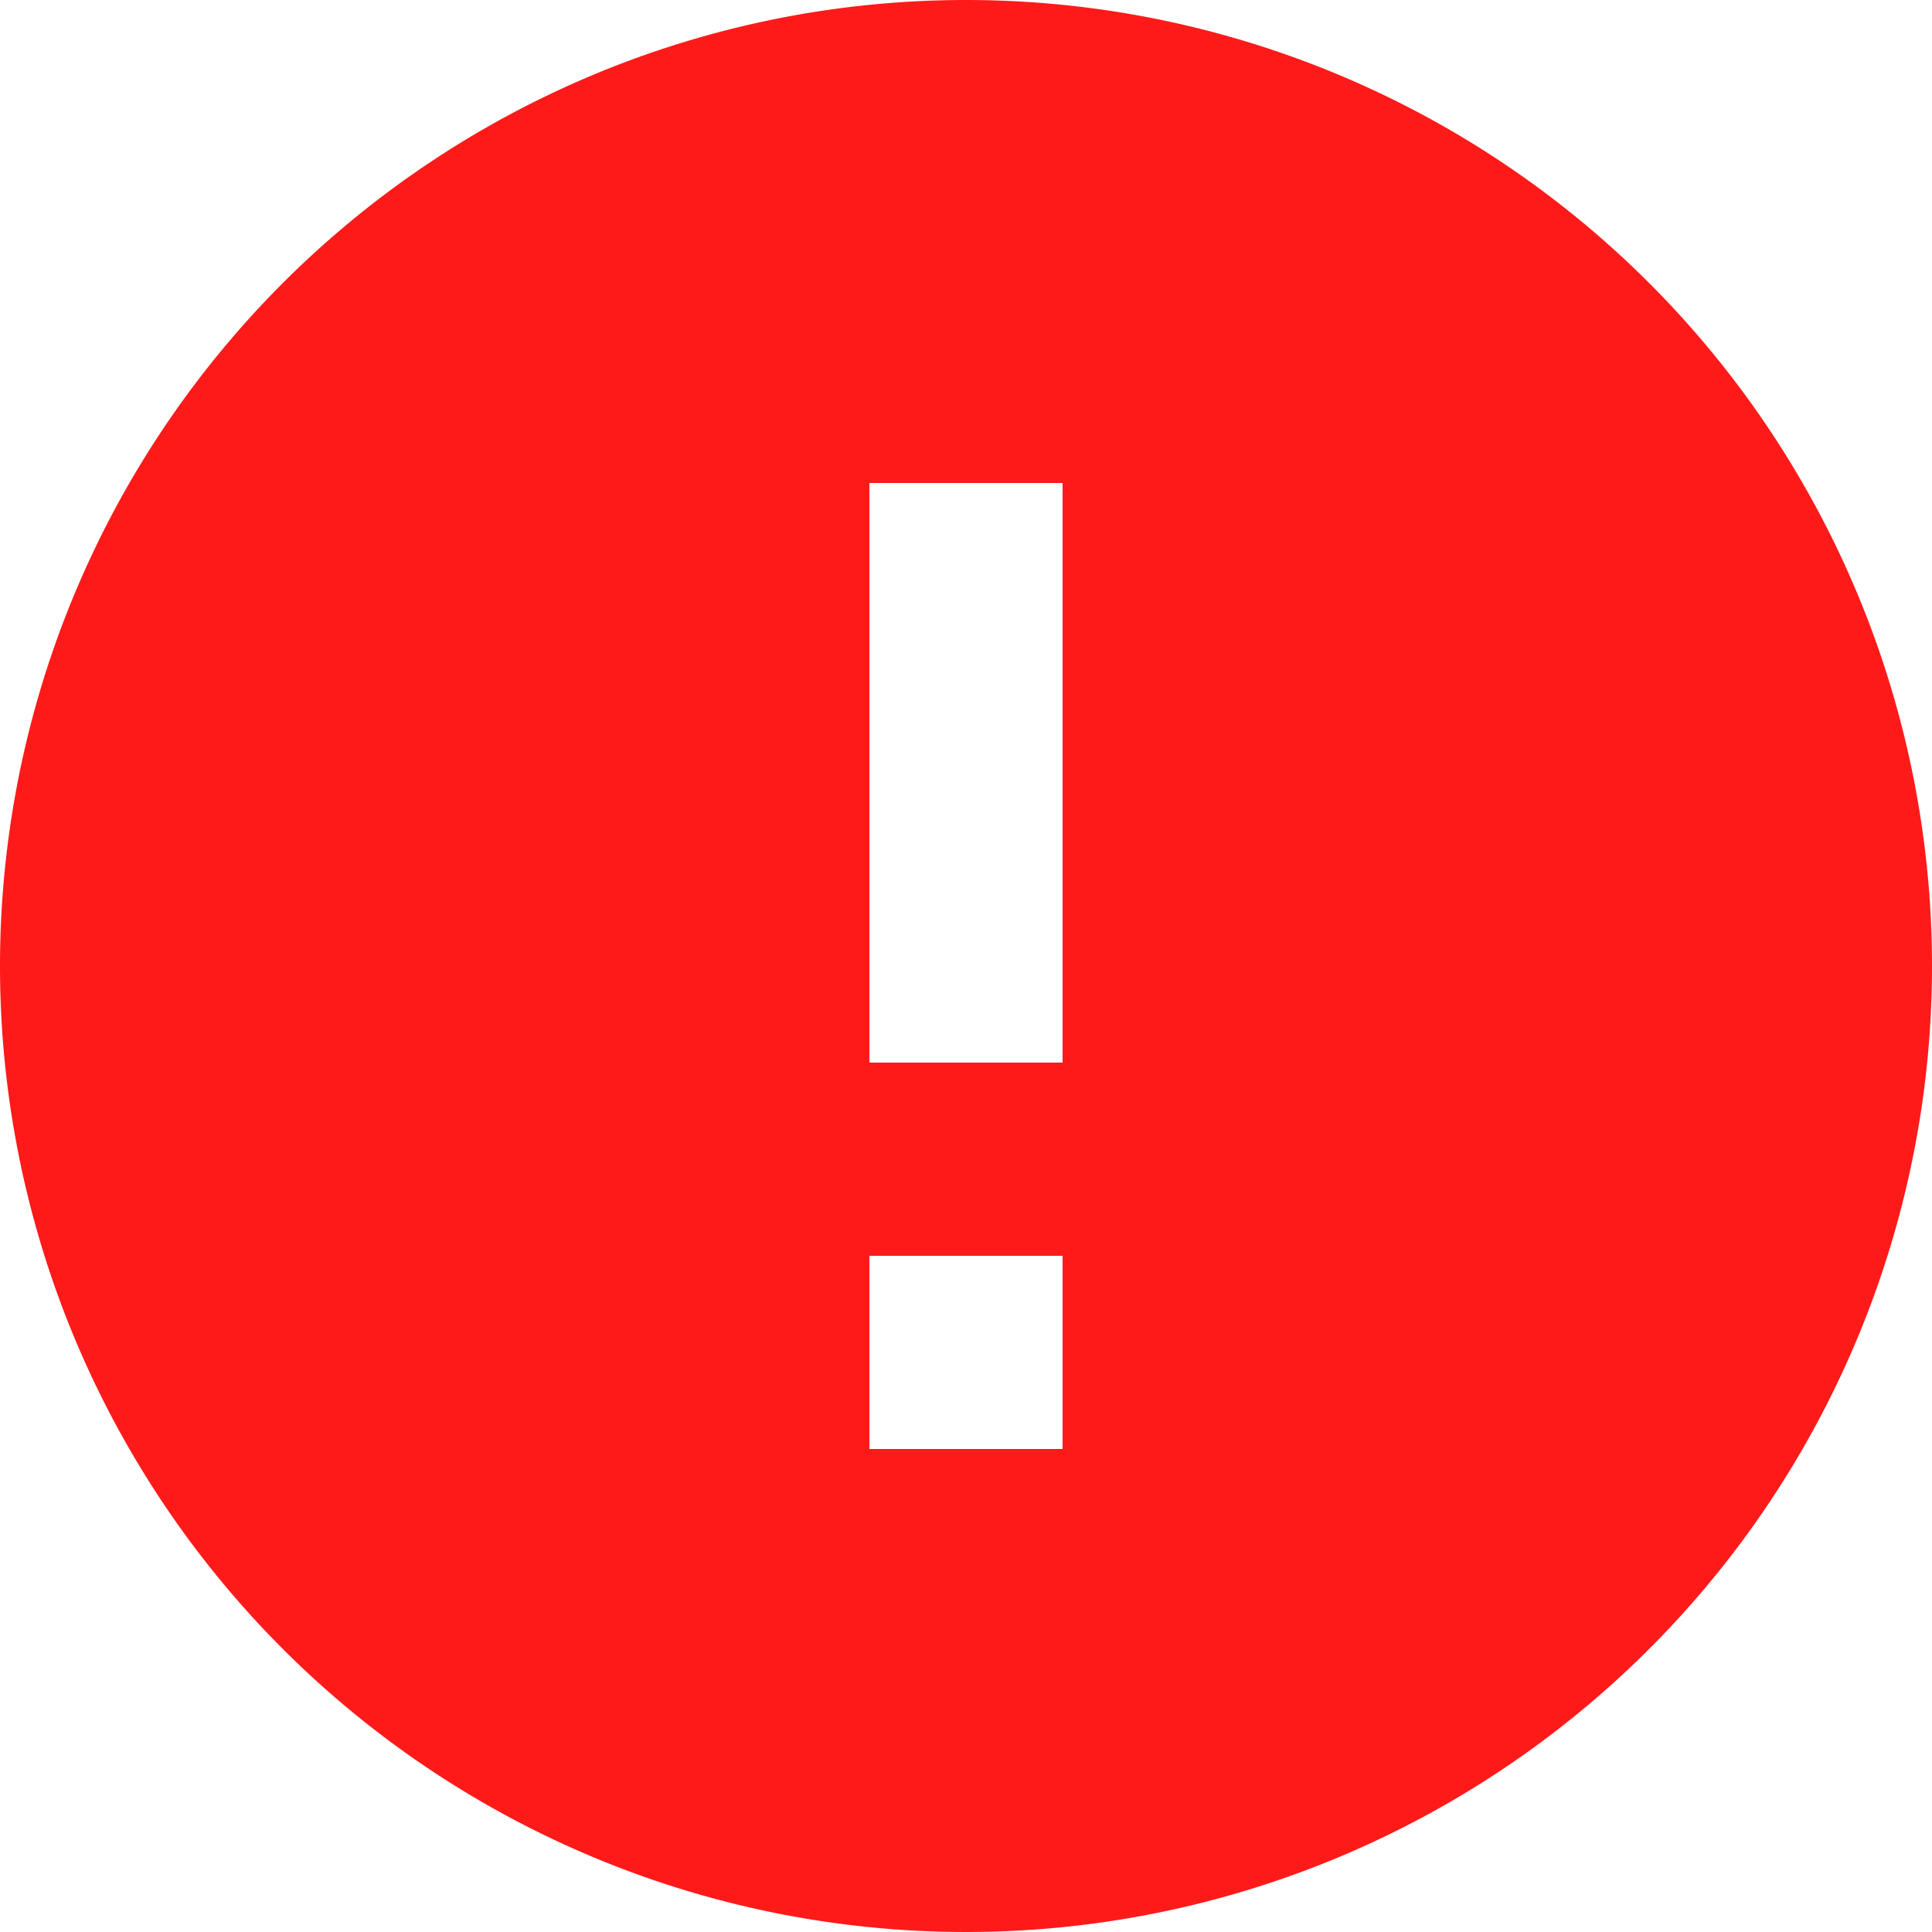 <svg xmlns="http://www.w3.org/2000/svg" width="14" height="14" viewBox="0 0 14 14">
  <path id="Icon_material-error" data-name="Icon material-error" d="M10,3a7,7,0,1,0,7,7A7,7,0,0,0,10,3Zm.7,10.5H9.3V12.1h1.4Zm0-2.8H9.3V6.5h1.4Z" transform="translate(-3 -3)" fill="#ff1a1a"/>
</svg>
